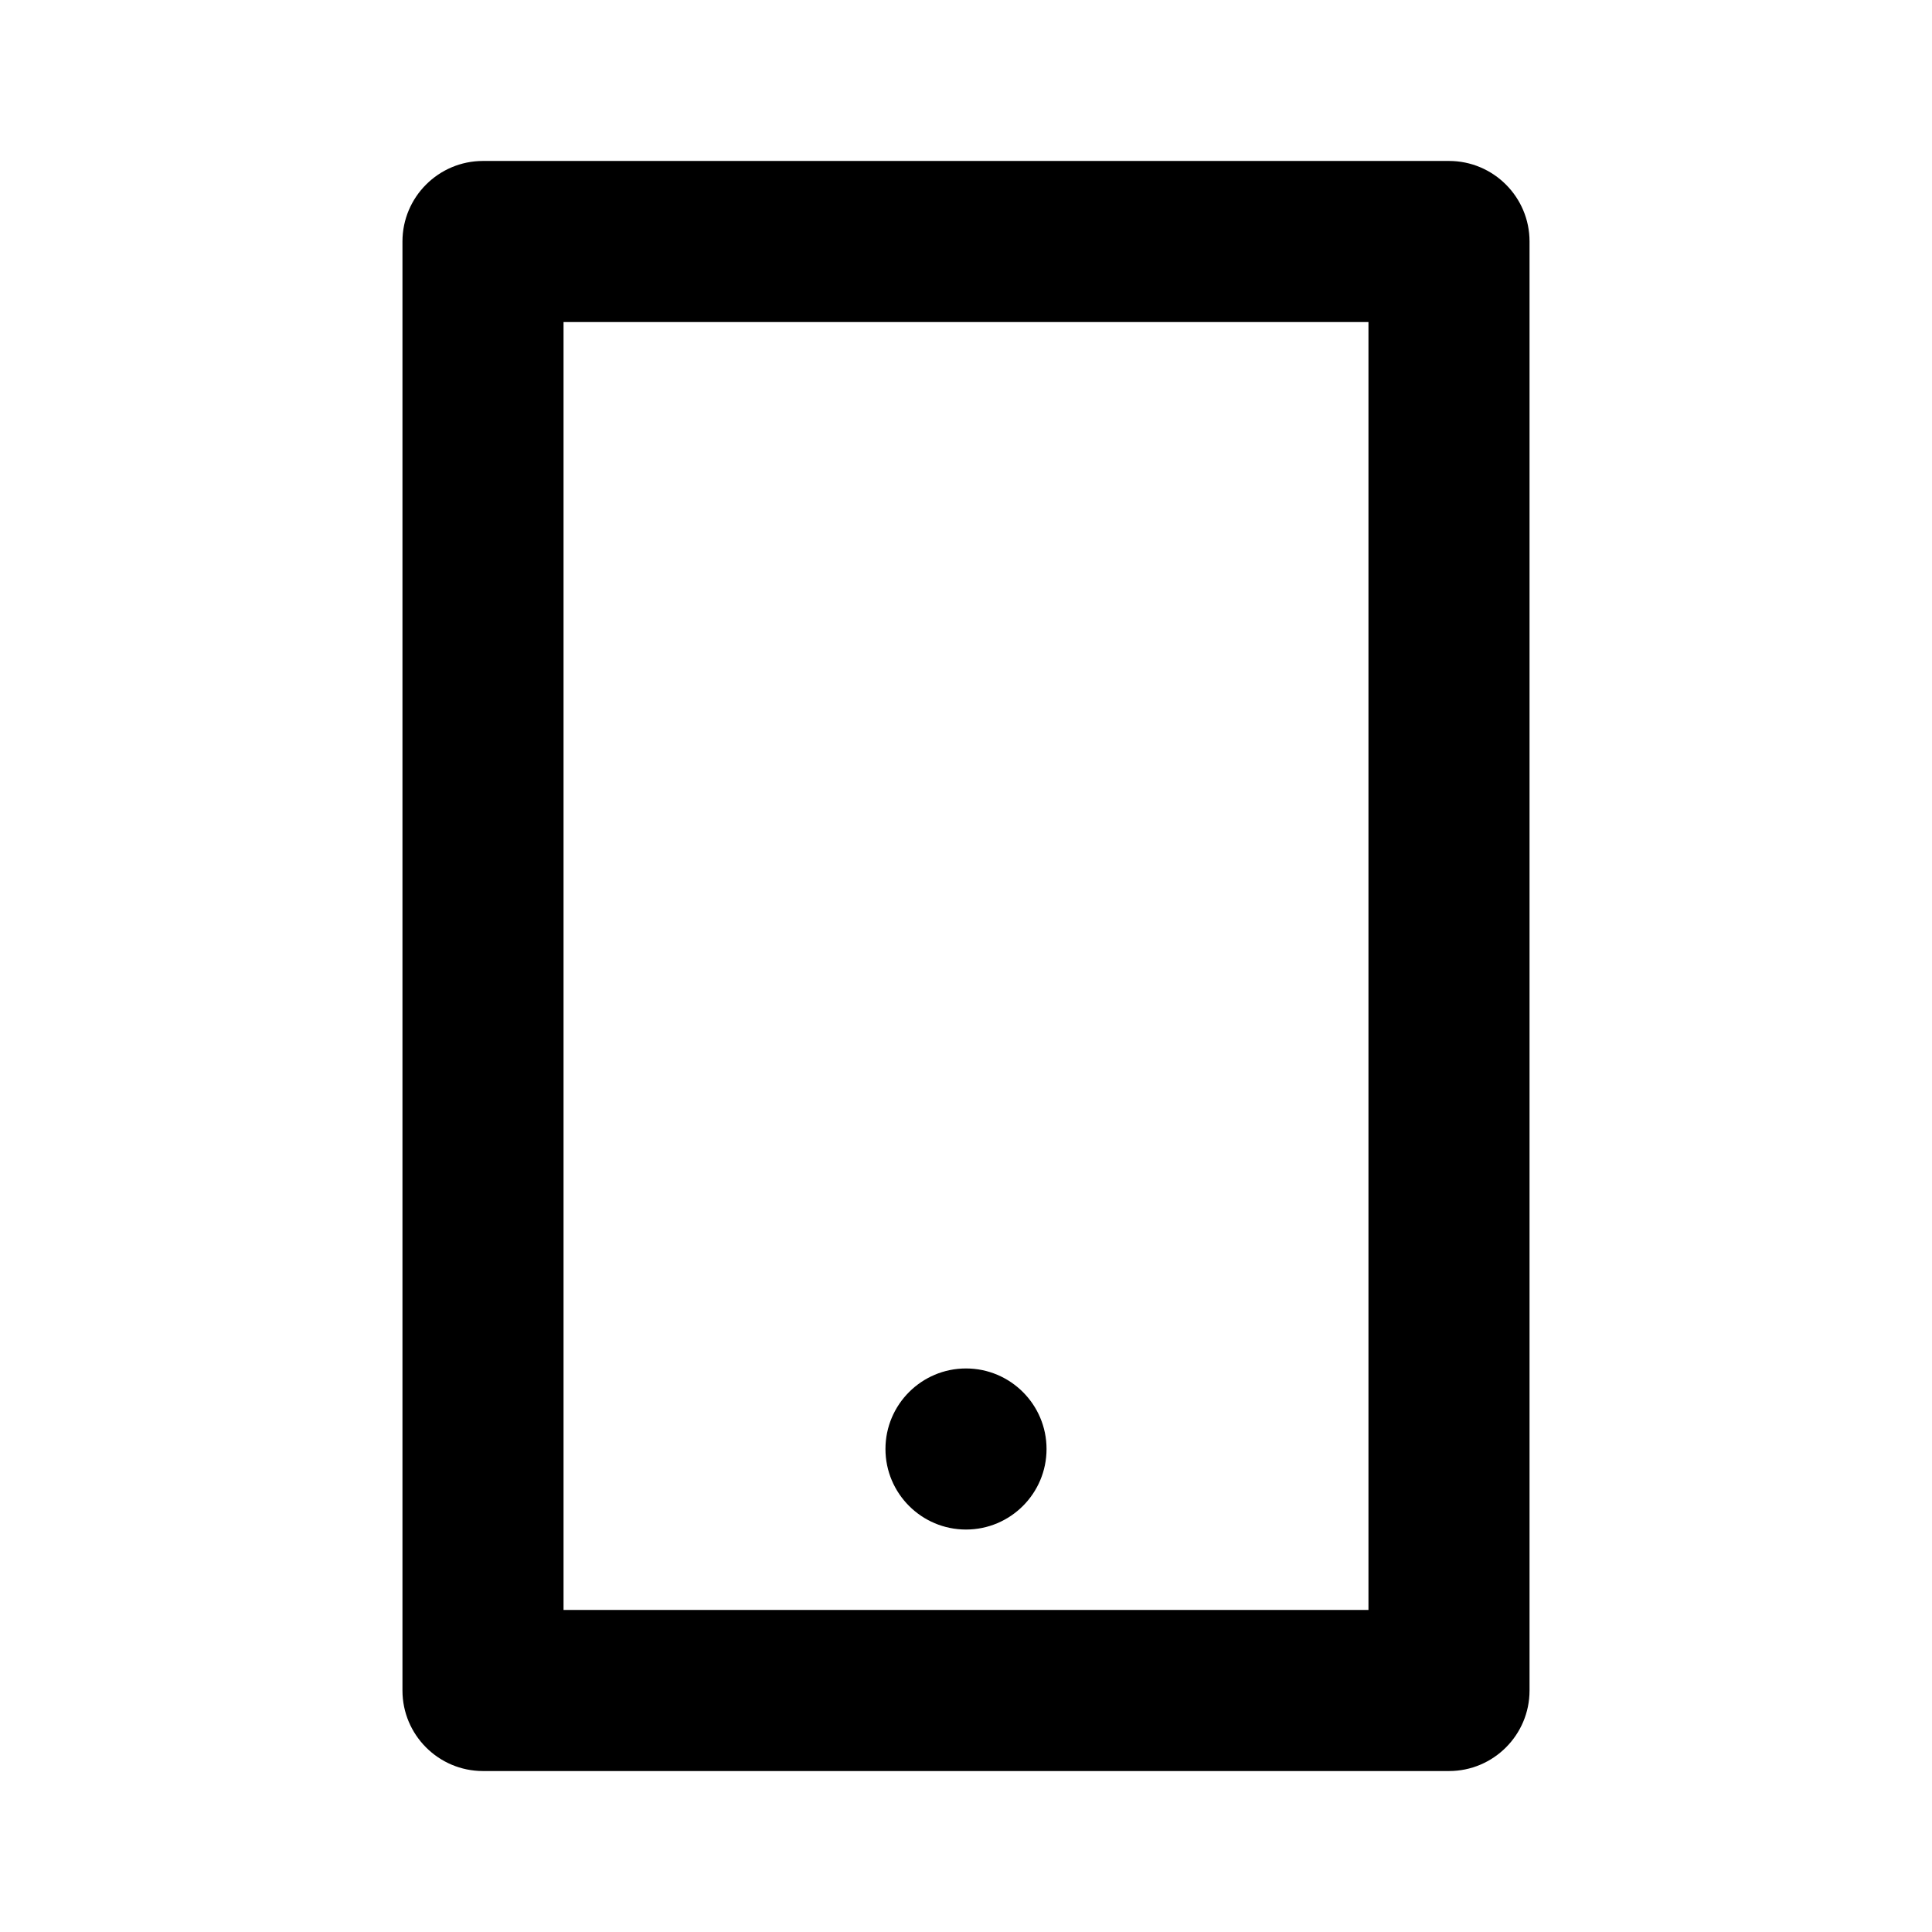 <svg width="16" height="16" viewBox="0 0 16 16" xmlns="http://www.w3.org/2000/svg"><path fill-rule="evenodd" clip-rule="evenodd" d="M4 1.333H12C12.368 1.333 12.667 1.632 12.667 2V14C12.667 14.368 12.368 14.667 12 14.667H4C3.632 14.667 3.333 14.368 3.333 14V2C3.333 1.632 3.632 1.333 4 1.333ZM4.667 2.667V13.333H11.333V2.667H4.667ZM8.667 12C8.667 11.632 8.368 11.333 8 11.333C7.632 11.333 7.333 11.632 7.333 12C7.333 12.368 7.632 12.667 8 12.667C8.368 12.667 8.667 12.368 8.667 12Z"/></svg>